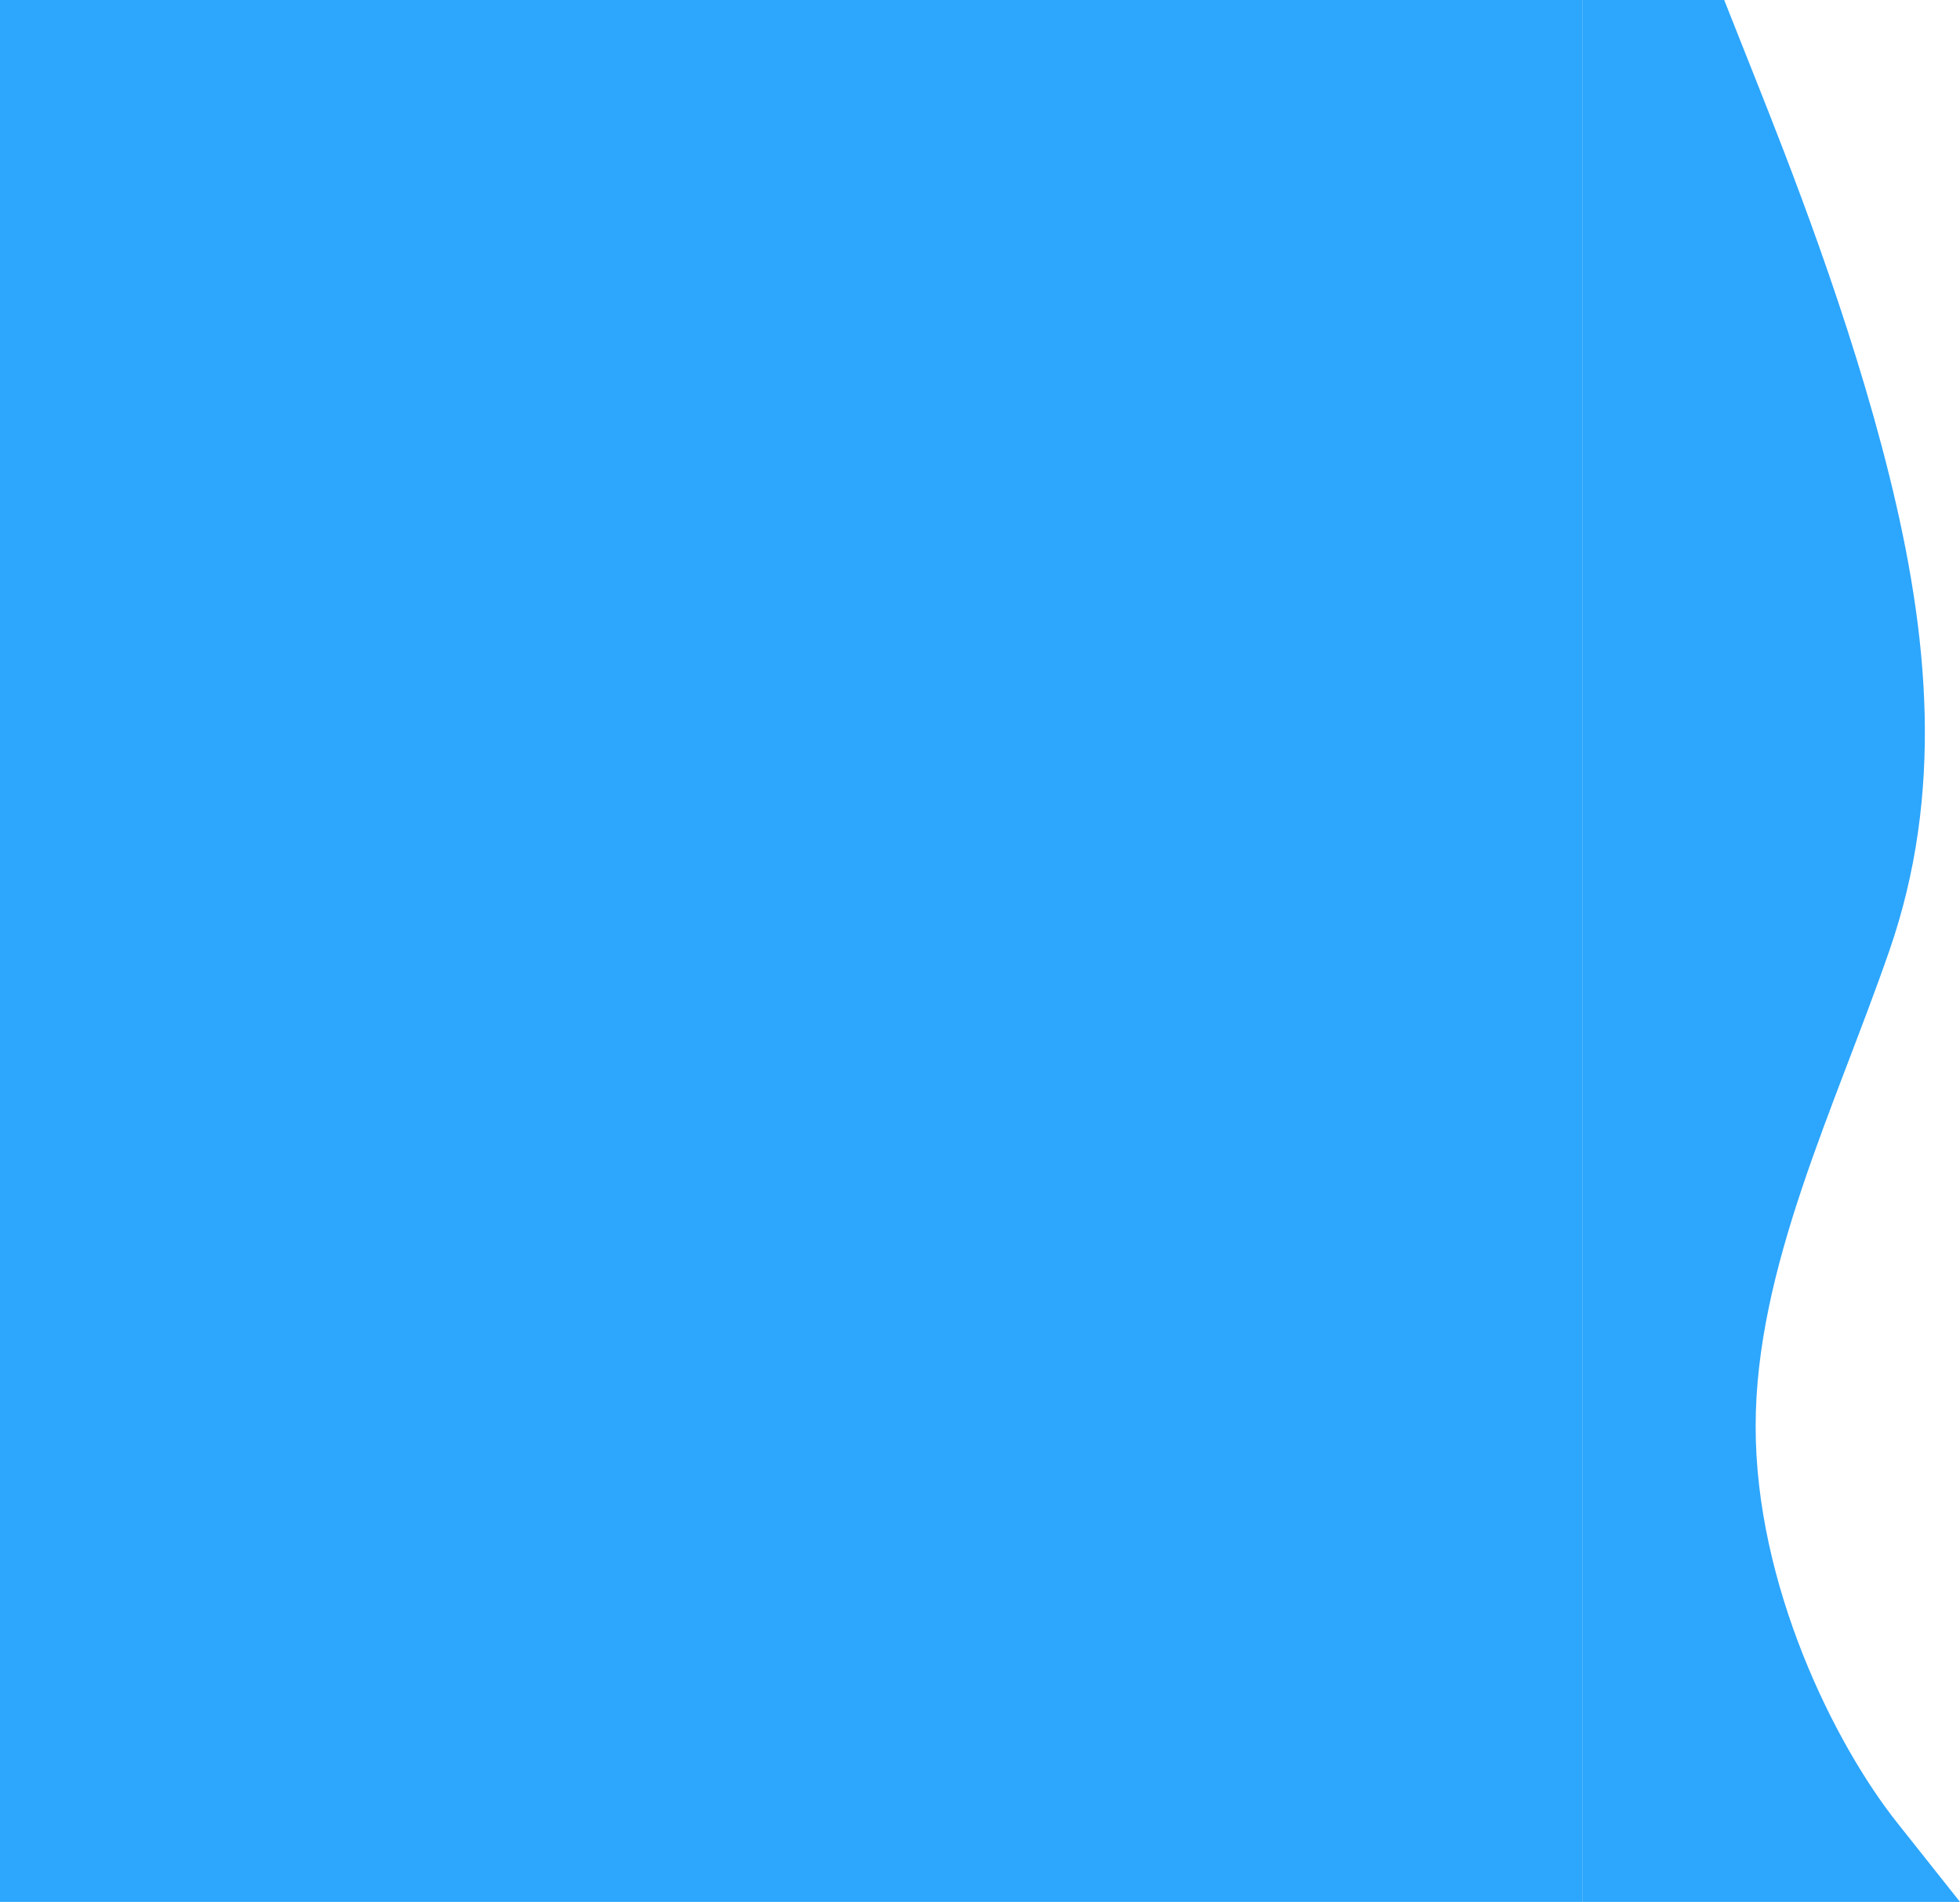 <svg width="1113" height="1080" viewBox="0 0 1113 1080" fill="none" xmlns="http://www.w3.org/2000/svg">
<rect width="898.761" height="1080" fill="#2DA6FD"/>
<path fill-rule="evenodd" clip-rule="evenodd" d="M979.1 0L996.954 45C1014.81 90 1050.51 180 1072.83 270C1095.15 360 1104.07 450 1072.83 540C1041.59 630 996.954 720 996.954 810C996.954 900 1041.59 990 1077.29 1035L1113 1080H898.761V1035C898.761 990 898.761 900 898.761 810C898.761 720 898.761 630 898.761 540C898.761 450 898.761 360 898.761 270C898.761 180 898.761 90 898.761 45V0L979.1 0Z" fill="#2DA6FD"/>
</svg>
